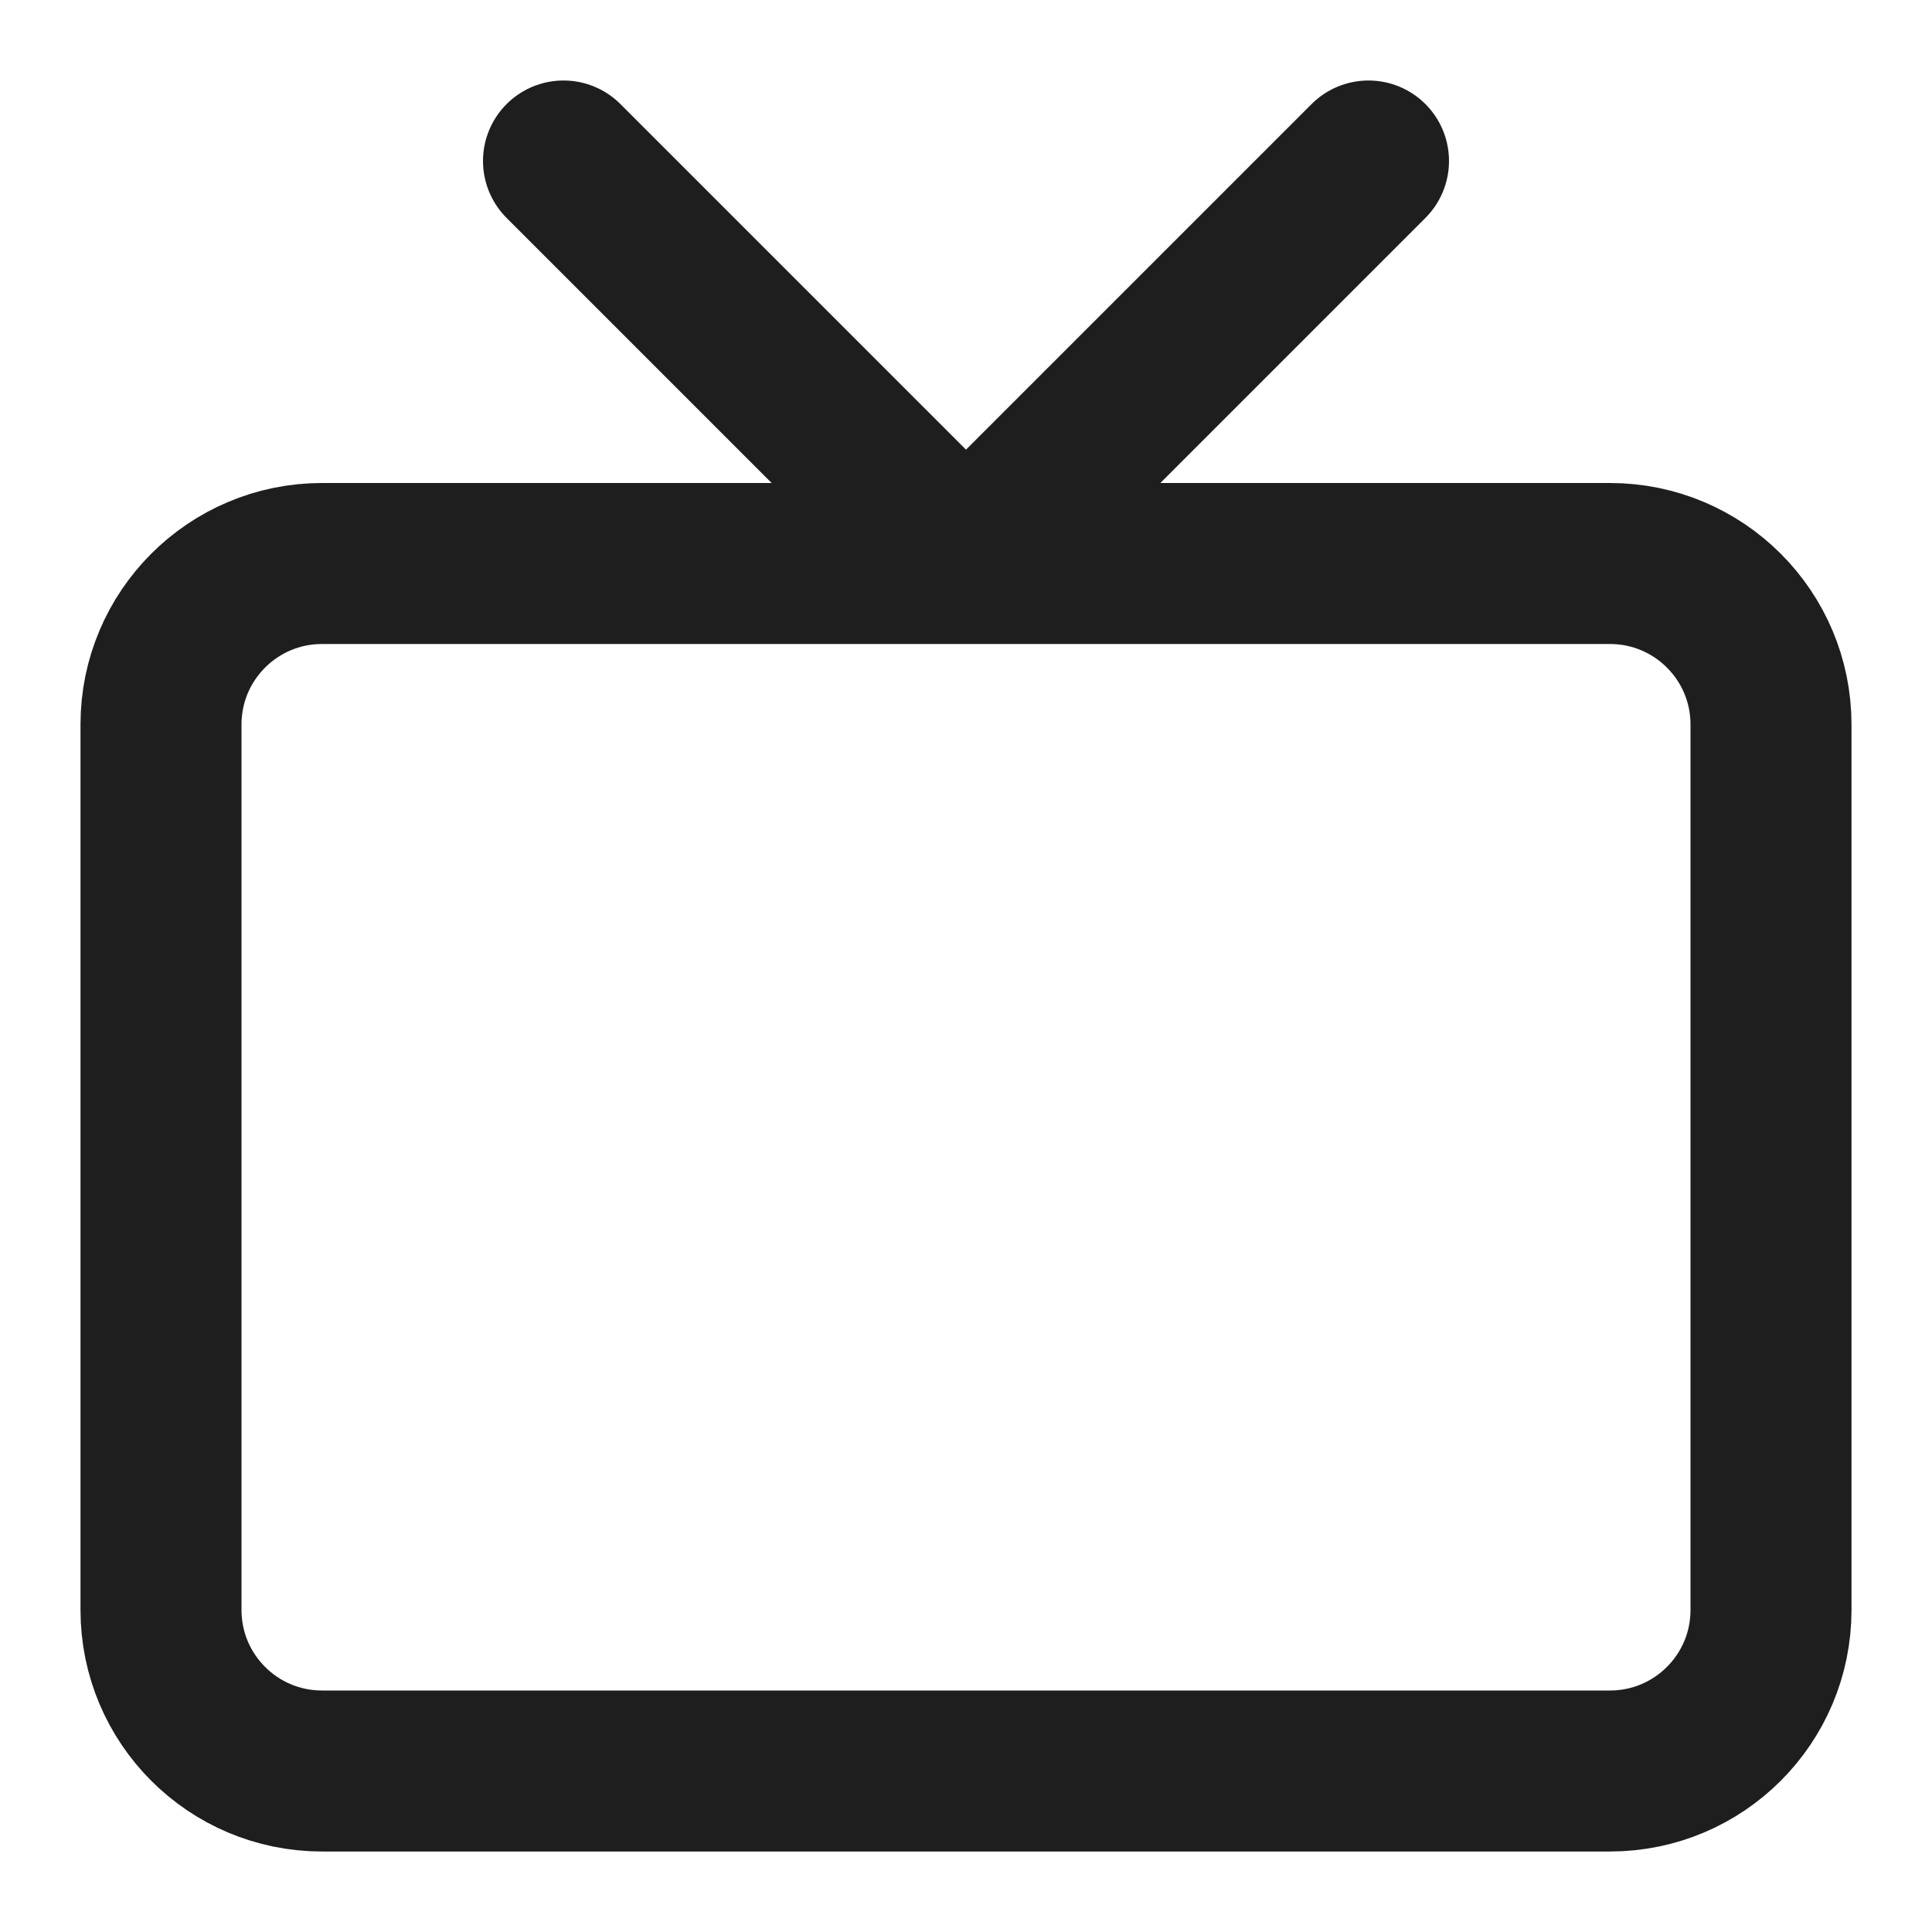 <svg width="48" height="48" viewBox="0 0 48 48" fill="none" xmlns="http://www.w3.org/2000/svg">
<path d="M34 4L24 14L14 4M8 14H40C42.209 14 44 15.791 44 18V40C44 42.209 42.209 44 40 44H8C5.791 44 4 42.209 4 40V18C4 15.791 5.791 14 8 14Z" stroke="#1E1E1E" stroke-width="4" stroke-linecap="round" stroke-linejoin="round"/>
</svg>
